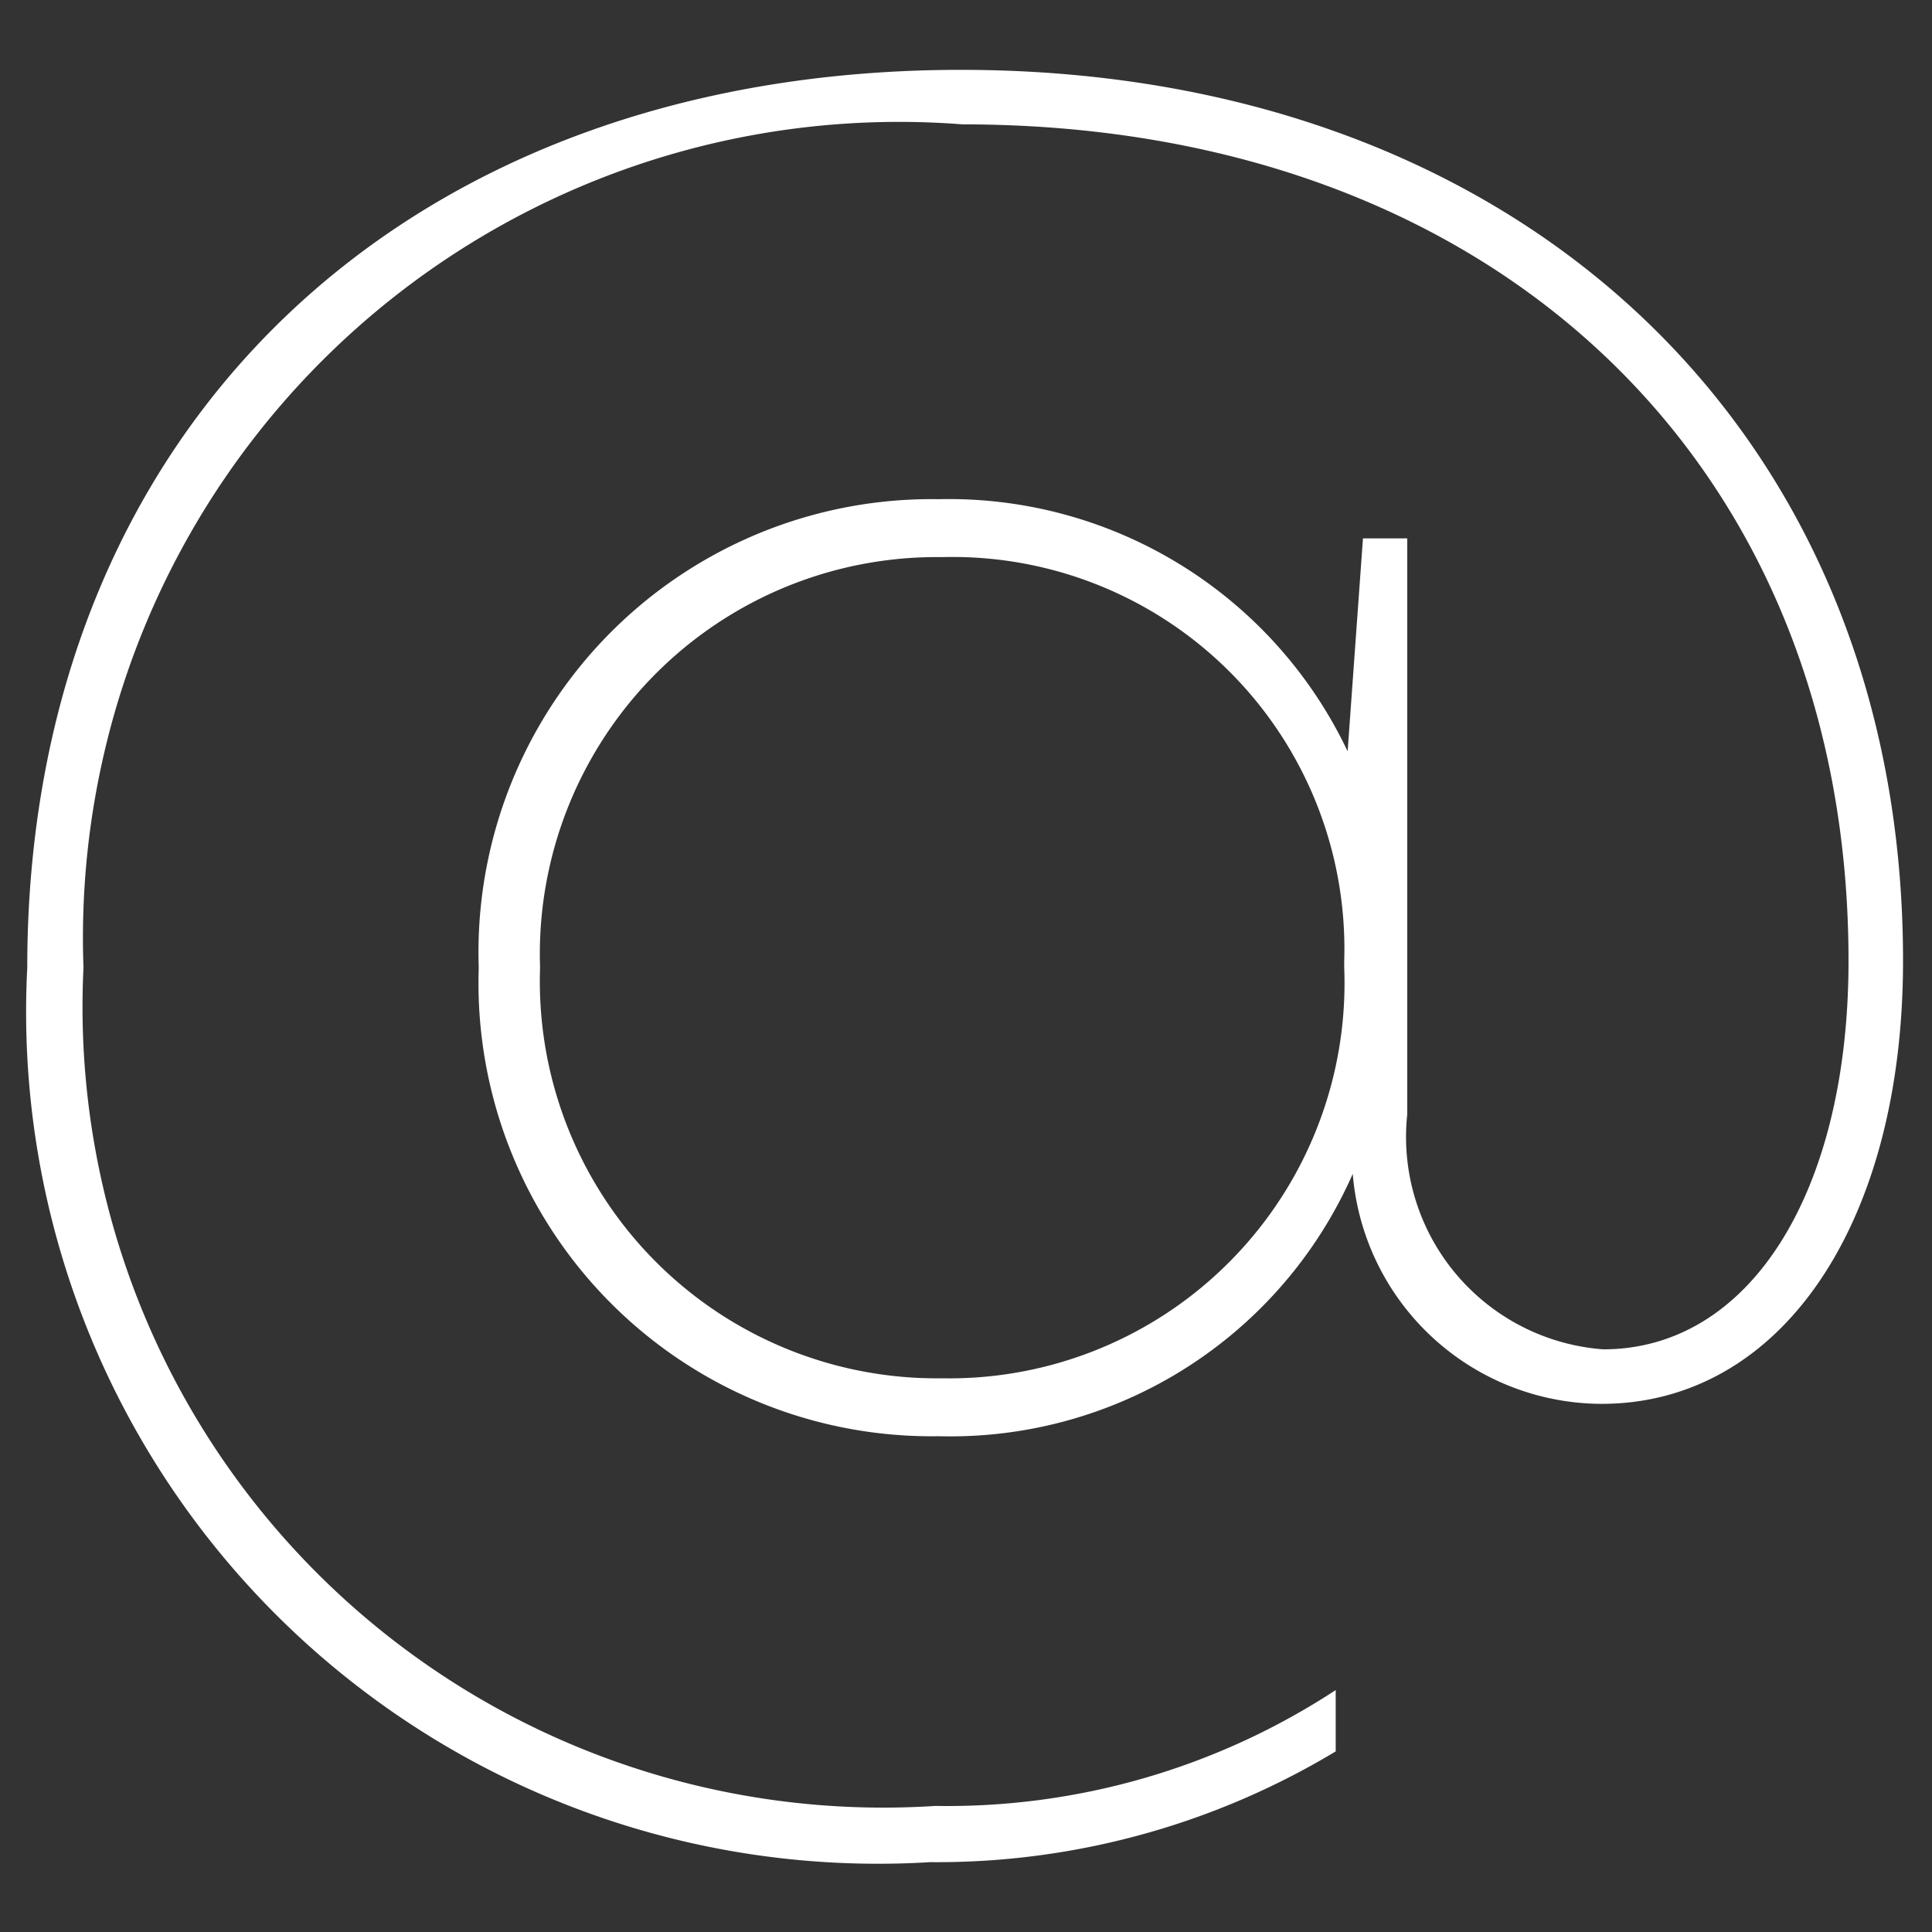 <svg id="Vrstva_1" data-name="Vrstva 1" xmlns="http://www.w3.org/2000/svg" viewBox="0 0 11.34 11.34"><rect x="0" y="0" width="11.34" height="11.34" fill="#333333" stroke="none"/><defs><style>.cls-1{fill:#fff;}</style></defs><path class="cls-1" d="M11.17,5.64c0,1.55-.72,2.6-1.77,2.6A1.47,1.47,0,0,1,7.94,6.89,2.58,2.58,0,0,1,5.51,8.43a2.66,2.66,0,0,1-2.7-2.75,2.66,2.66,0,0,1,2.7-2.75,2.59,2.59,0,0,1,2.4,1.48L8,3.16h.26V6.54A1.25,1.25,0,0,0,9.41,7.92c.86,0,1.44-.92,1.44-2.28,0-2.93-2.09-4.91-5.2-4.91A4.79,4.79,0,0,0,.49,5.68a4.7,4.7,0,0,0,5,4.92,4.16,4.16,0,0,0,2.35-.68v.36a4.54,4.54,0,0,1-2.38.65A5,5,0,0,1,.16,5.68C.16,2.52,2.37.41,5.64.41S11.17,2.52,11.17,5.64Zm-3.28,0A2.3,2.3,0,0,0,5.53,3.27,2.33,2.33,0,0,0,3.17,5.68,2.33,2.33,0,0,0,5.53,8.09,2.32,2.32,0,0,0,7.89,5.68Z"/></svg>